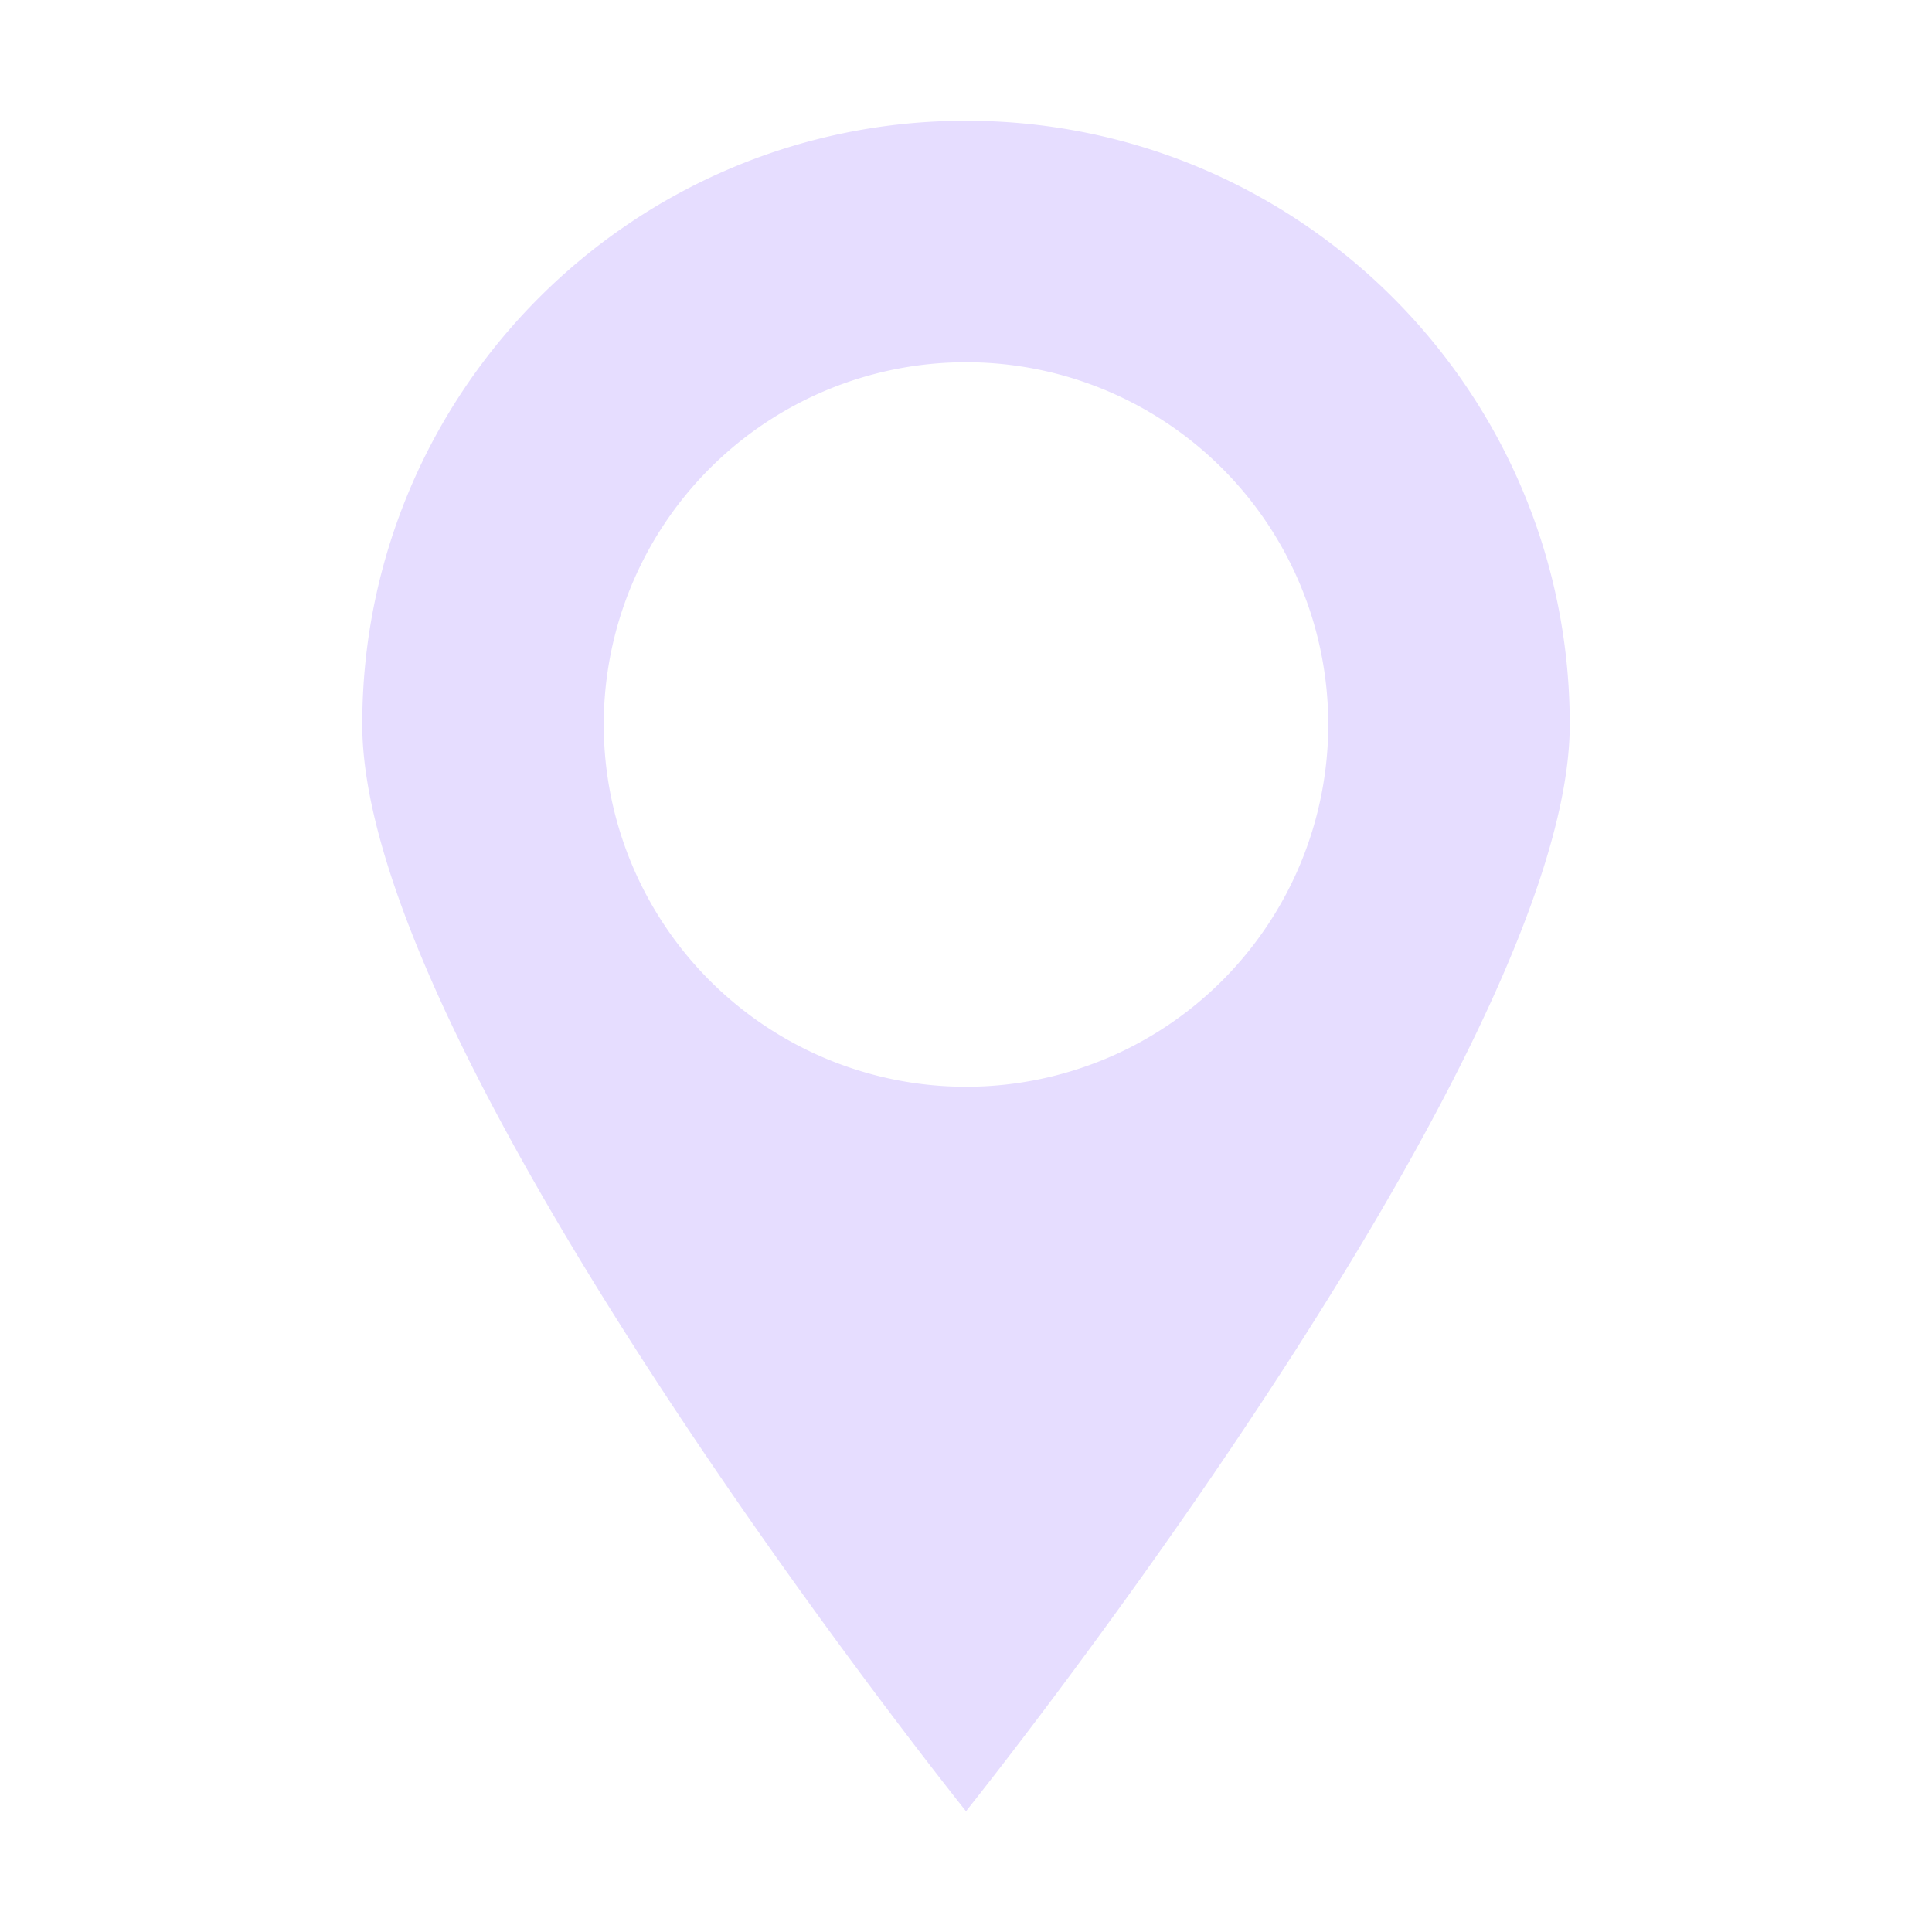 <svg height="16" width="16" xmlns="http://www.w3.org/2000/svg">
  <path d="m8 1c-2.761 0-5 2.239-5 5s5 9 5 9 5-6.239 5-9-2.239-5-5-5zm0 2a3 3 0 0 1 3 3 3 3 0 0 1 -3 3 3 3 0 0 1 -3-3 3 3 0 0 1 3-3z" fill="#e6ddff"/>
</svg>
